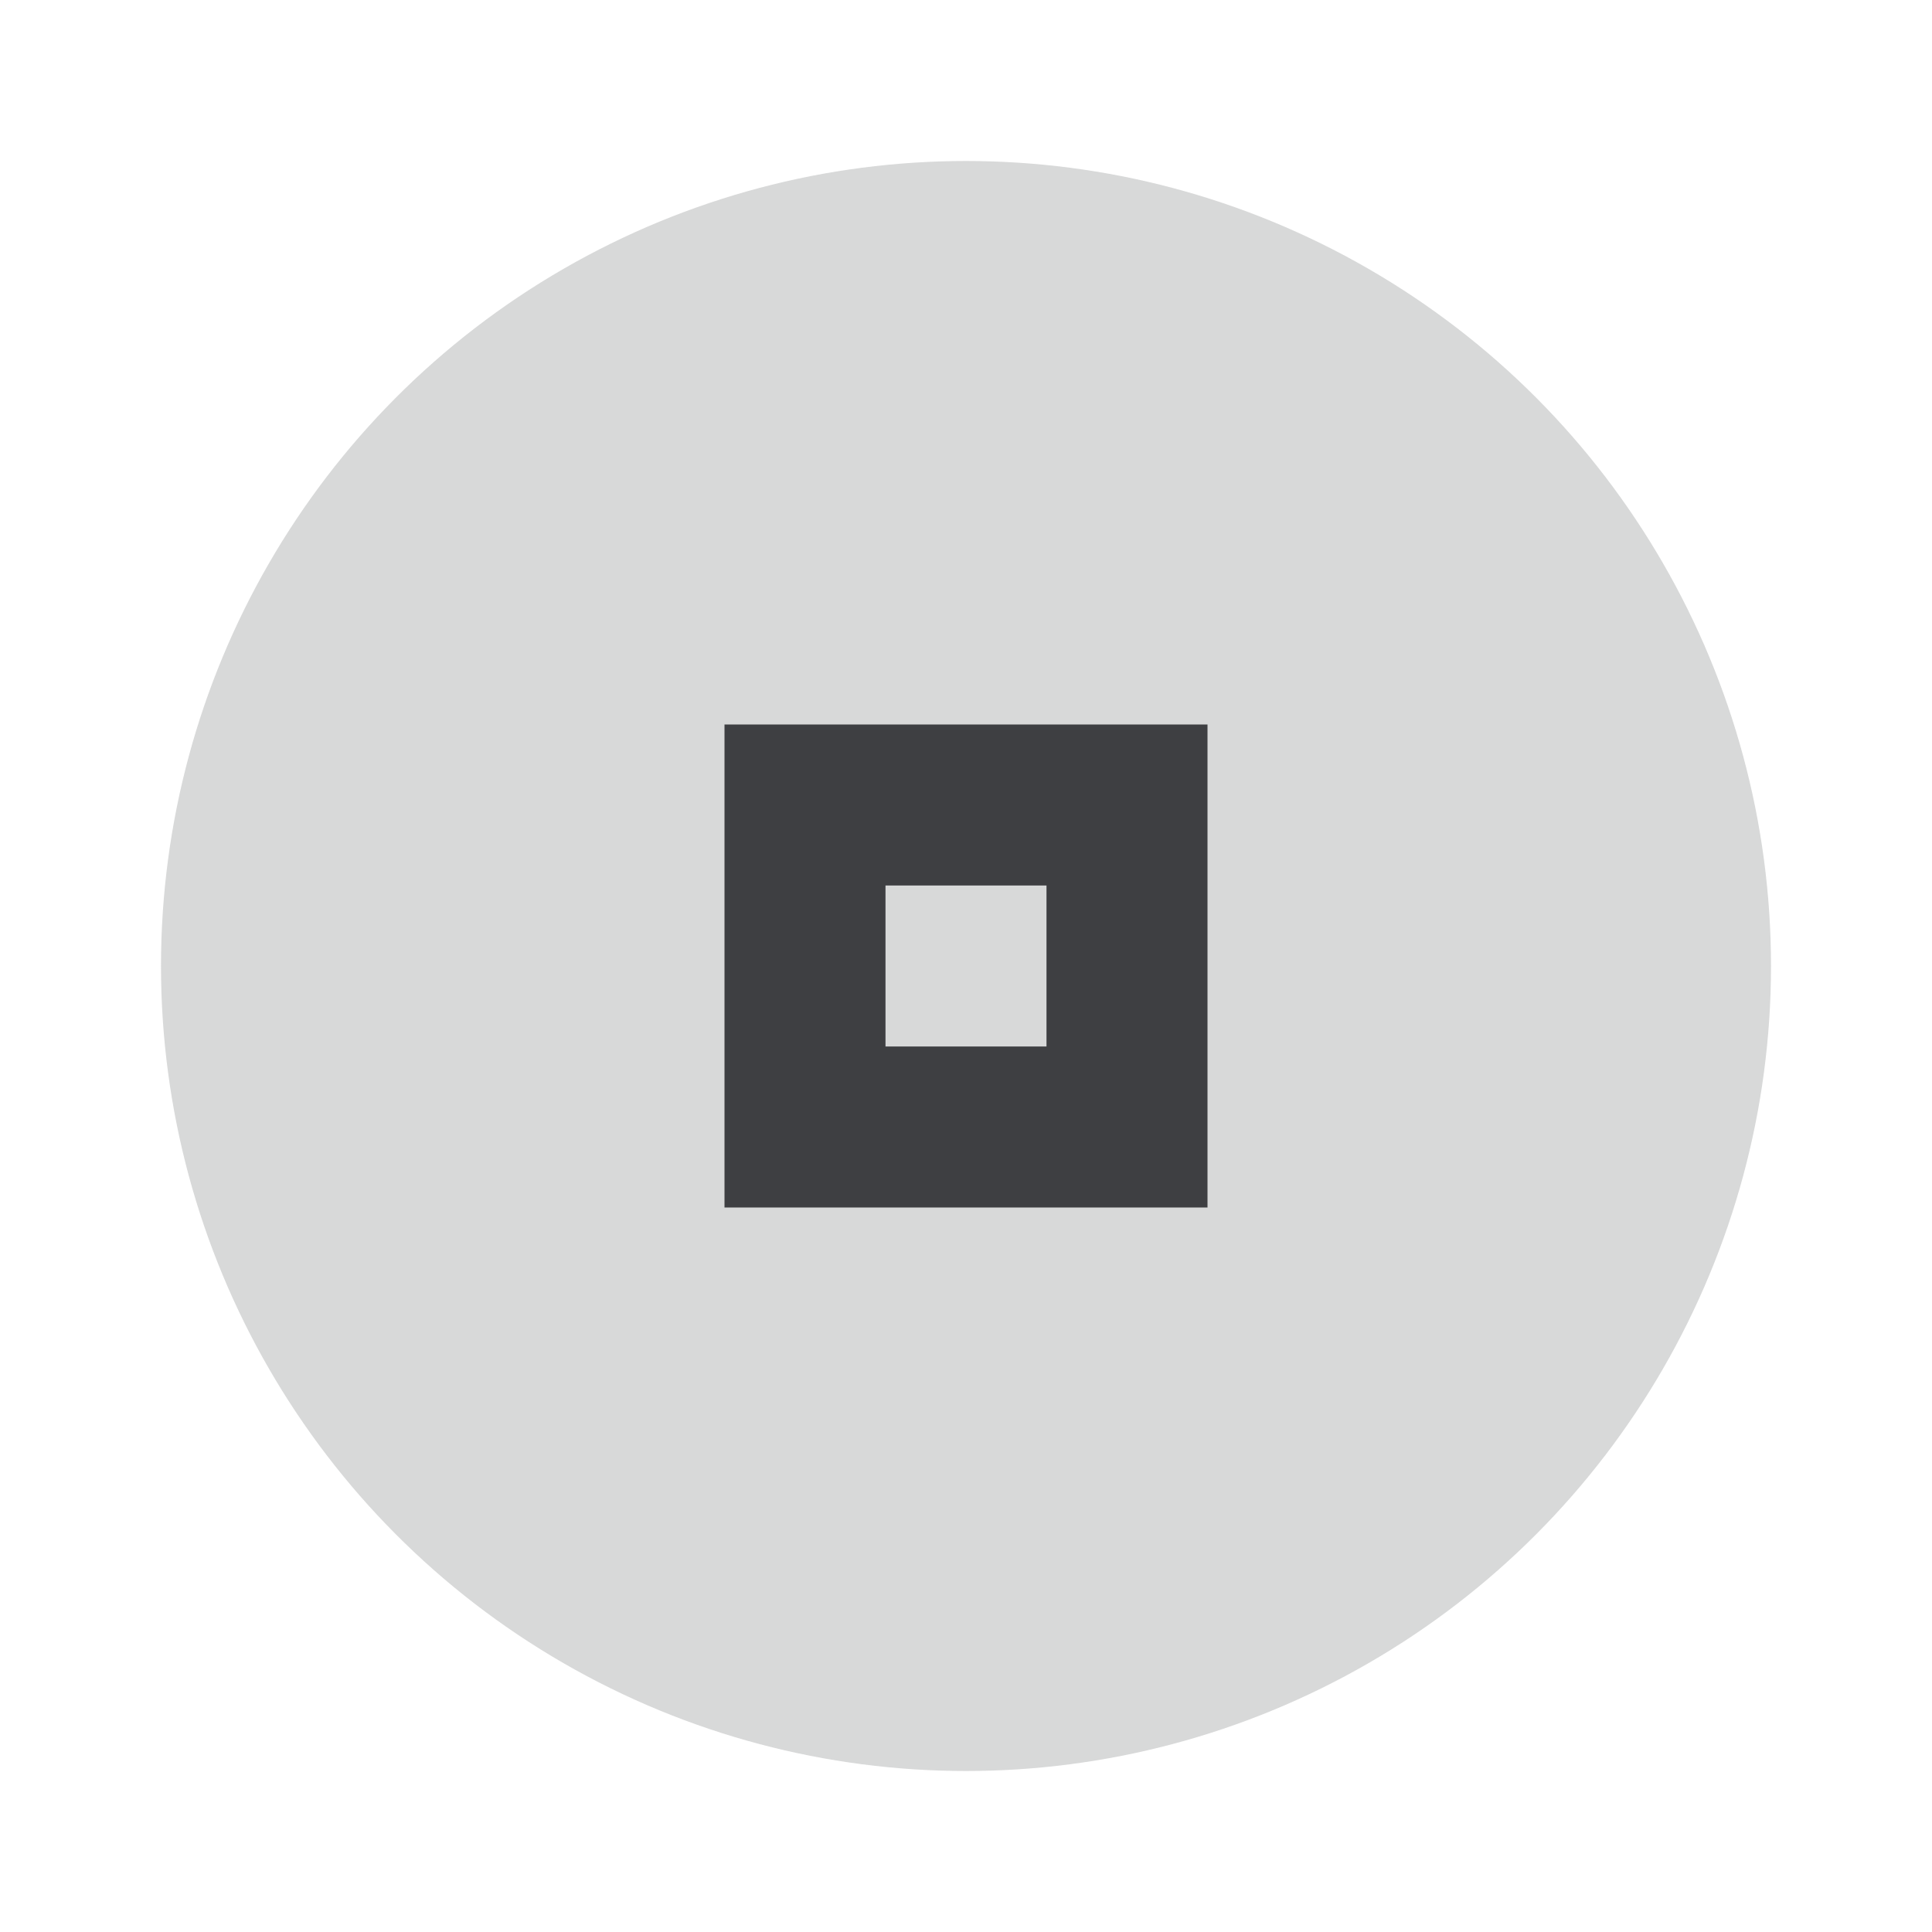 <svg xmlns="http://www.w3.org/2000/svg" width="24" height="24" viewBox="0 0 24 24" fill="#212326" opacity="0.87">
  <circle cx="12" cy="12" r="10" opacity="0.2"/>
  <path d="m9 9v6h6v-6h-6zm2 2h2v2h-2v-2z"/>
</svg>
